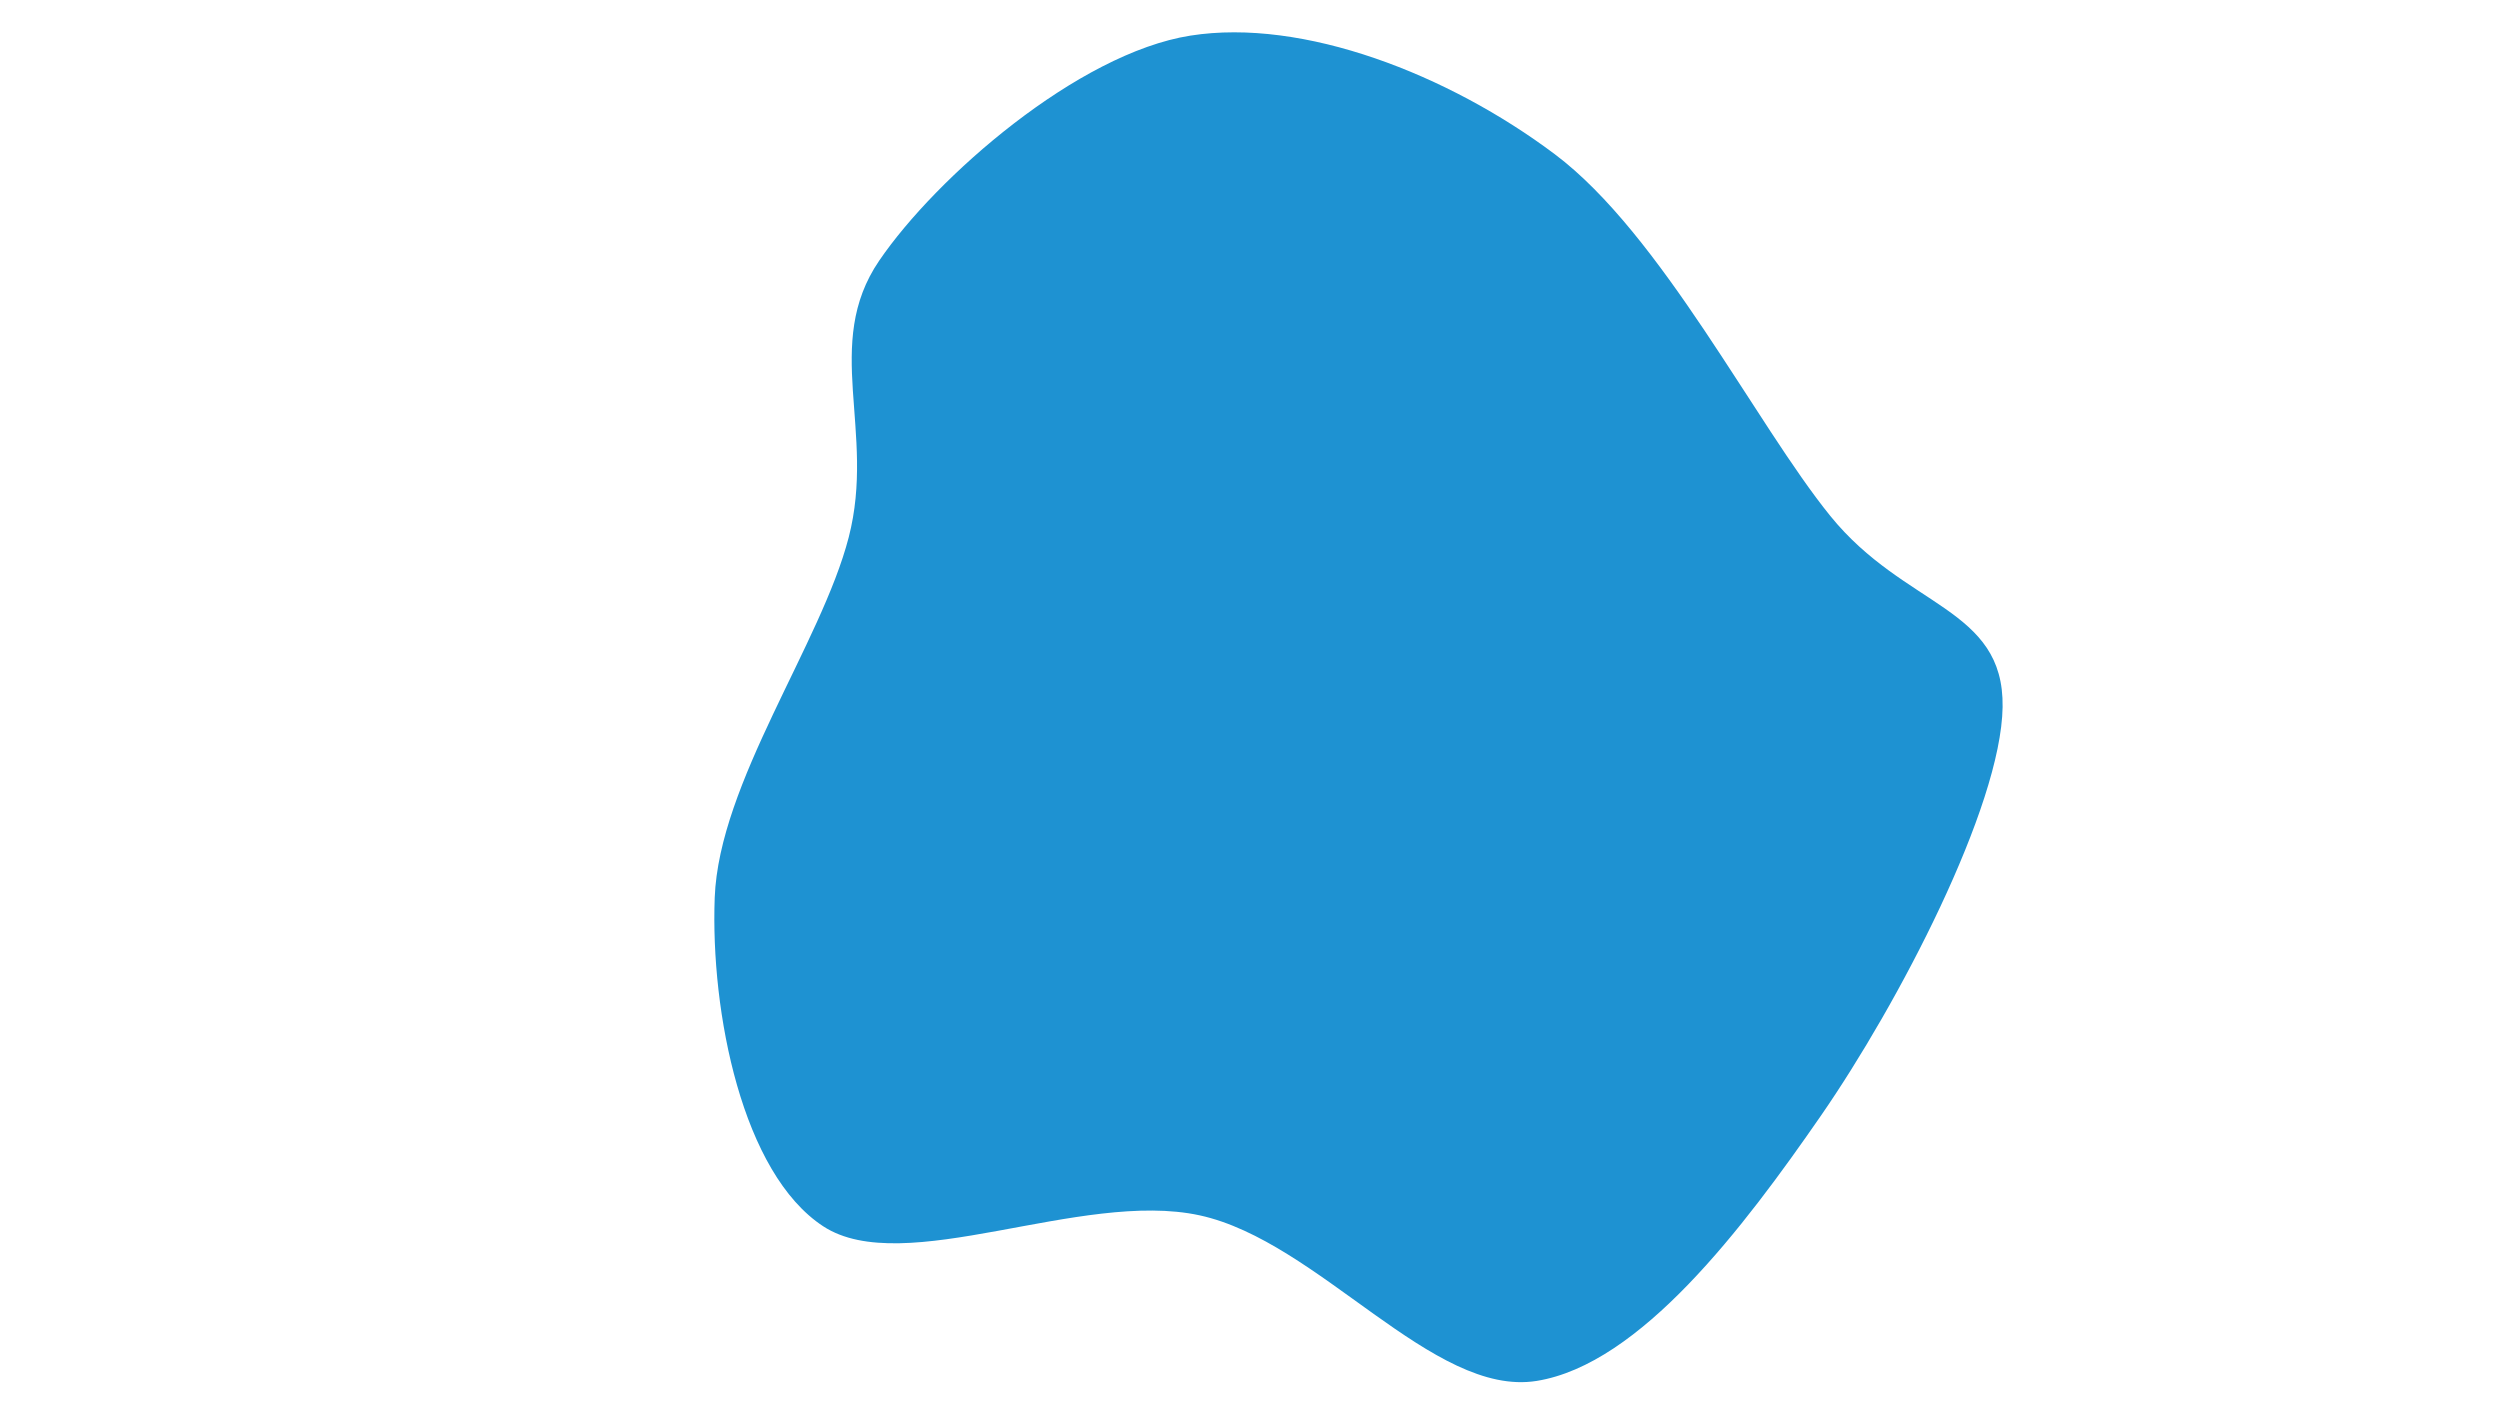 <svg width="1920" height="1080" viewBox="0 0 1920 1080" xmlns="http://www.w3.org/2000/svg"><path d="M1538,543C1536.804,619.769,1458.133,770.577,1398.482,856.836C1338.831,943.096,1259.626,1047.801,1180.093,1060.557C1100.56,1073.313,1012.601,953.171,921.285,933.373C829.969,913.575,694.263,982.42,632.198,941.769C570.133,901.117,545.628,777.65,548.897,689.465C552.166,601.28,630.762,494.197,651.812,412.658C672.862,331.119,631.453,264.451,675.198,200.231C718.944,136.012,827.802,40.975,914.285,27.344C1000.767,13.712,1112.197,56.964,1194.093,118.443C1275.988,179.923,1348.34,325.462,1405.658,396.221C1462.976,466.981,1539.196,466.231,1538,543C1536.804,619.769,1458.133,770.577,1398.482,856.836" fill="#1e92d2"/></svg>